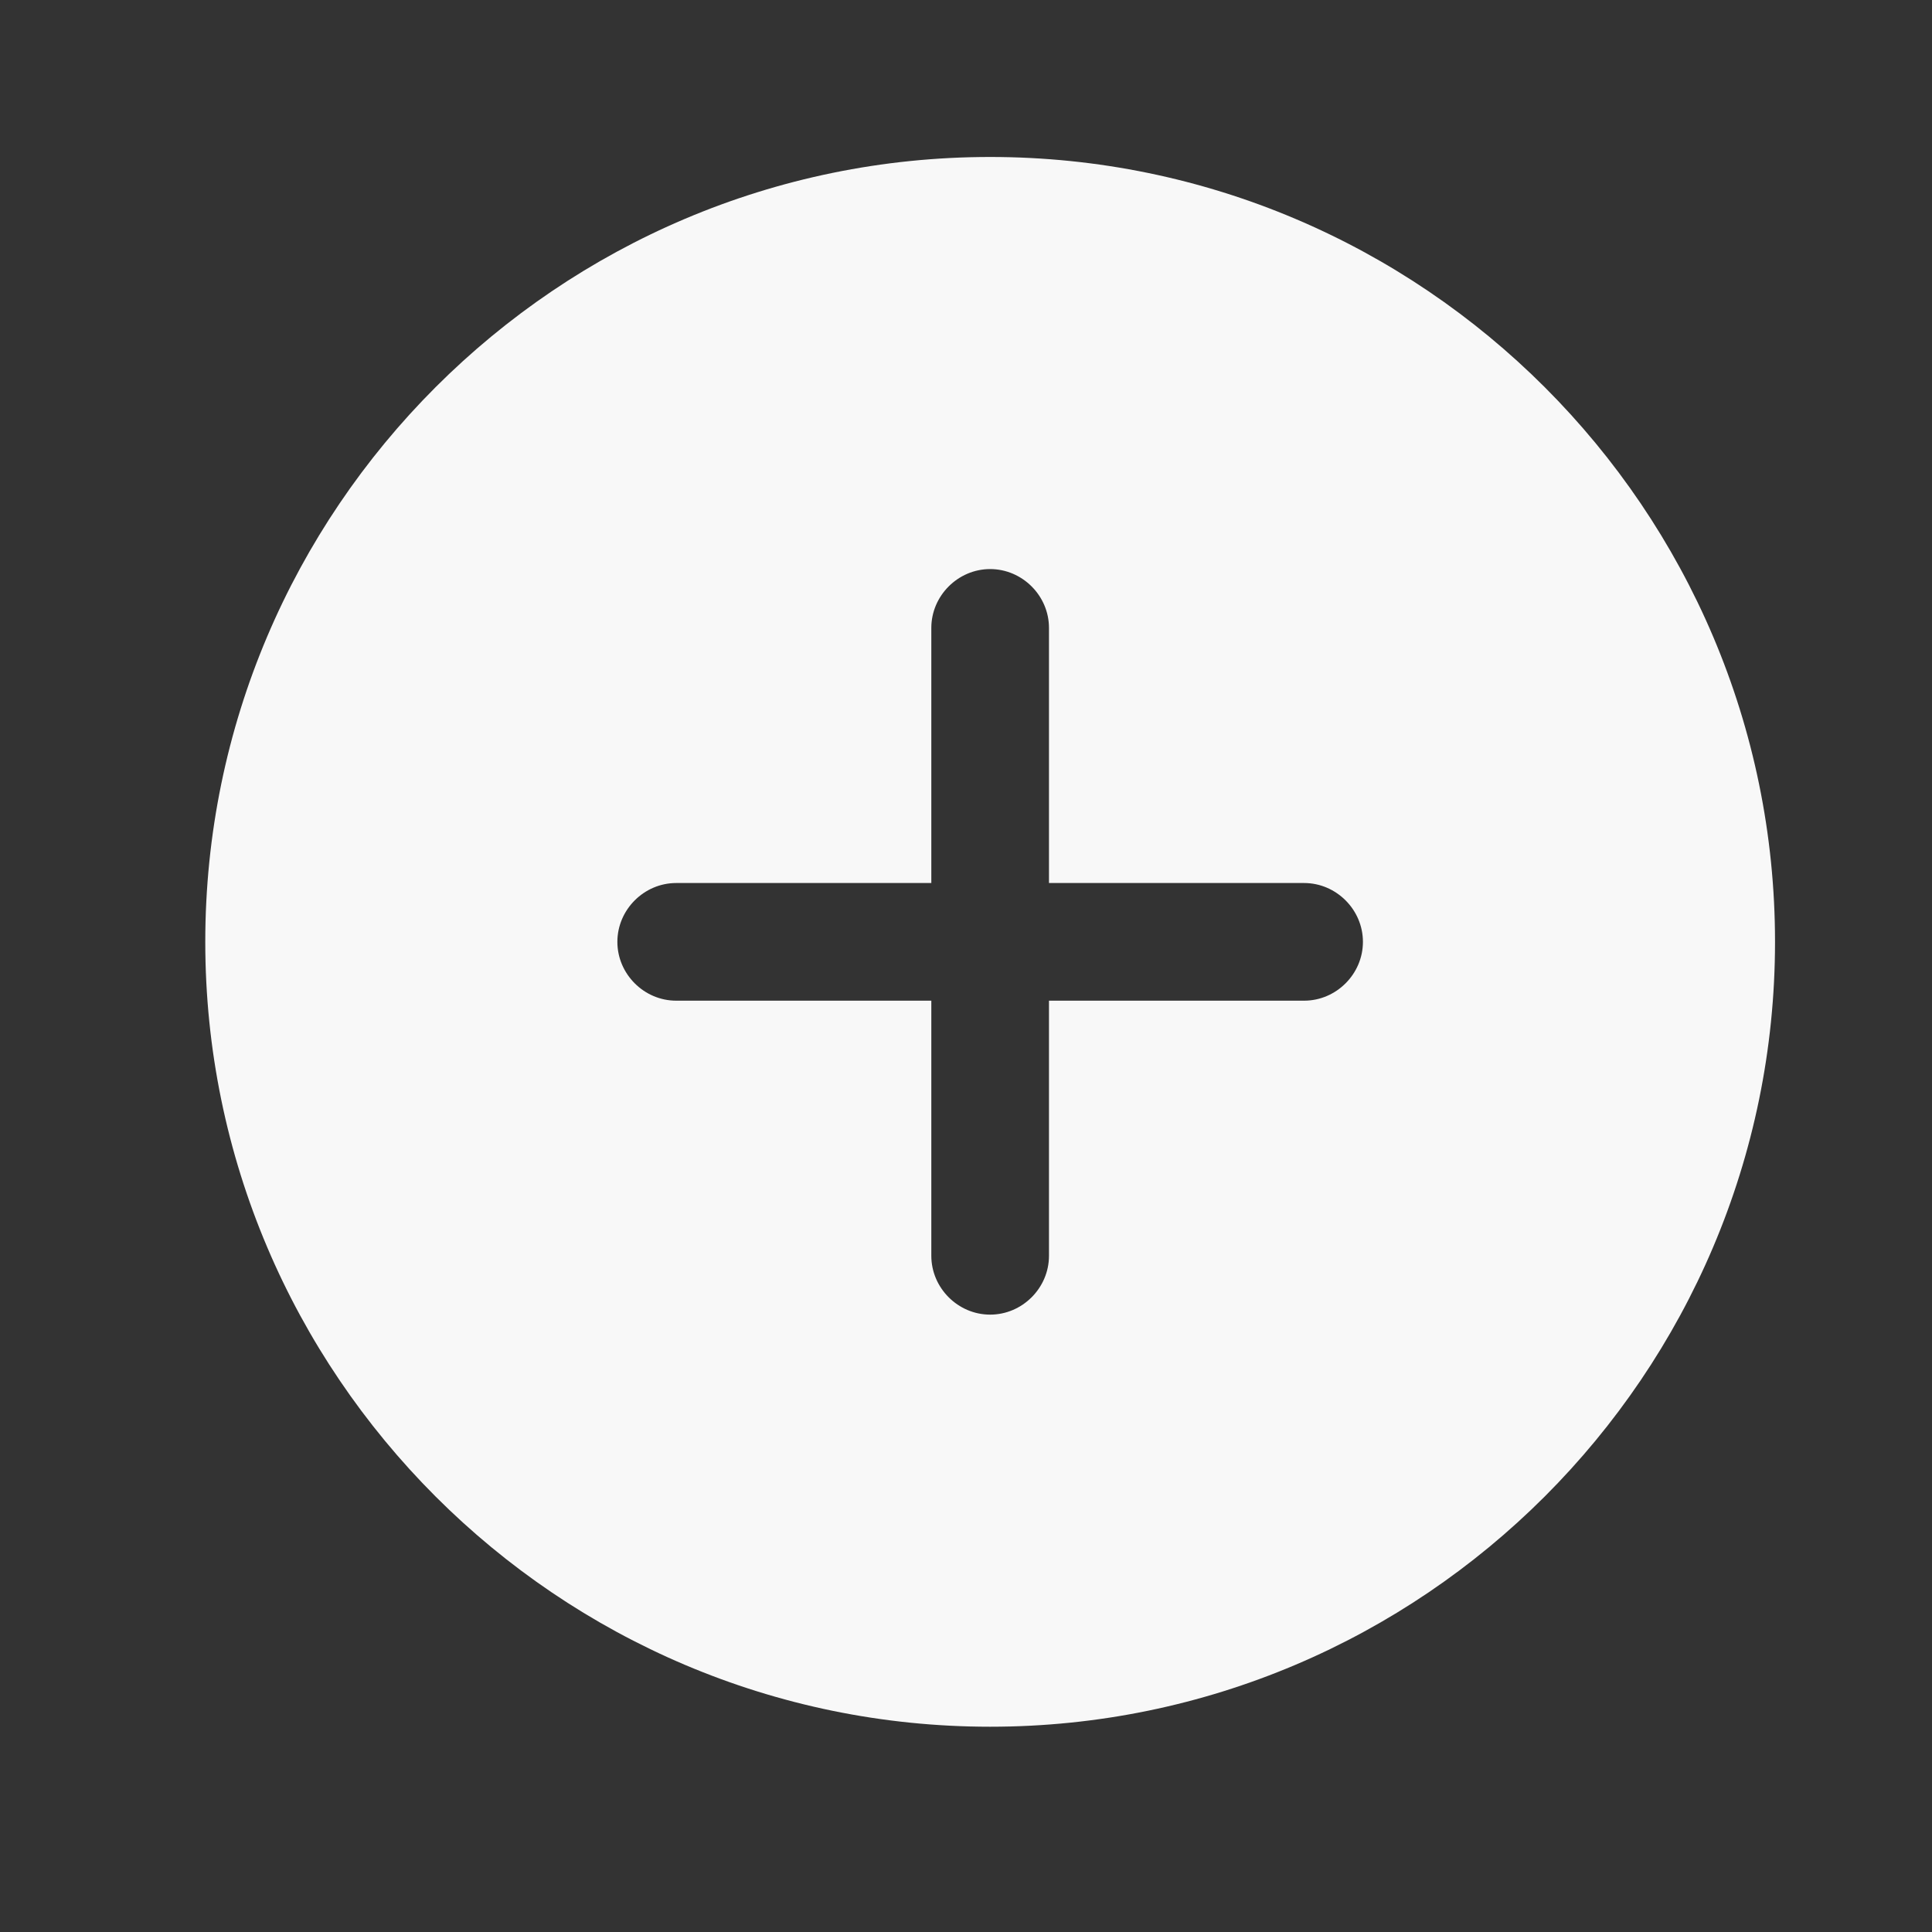 <svg width="20" height="20" viewBox="0 0 20 20" fill="none" xmlns="http://www.w3.org/2000/svg">
<rect x="0" y="0" width="20" height="20" fill="#333333" stroke="none"/>
<path d="M10.25 1.625C5.773 1.625 2.125 5.273 2.125 9.75C2.125 14.227 5.773 17.875 10.25 17.875C14.727 17.875 18.375 14.227 18.375 9.75C18.375 5.273 14.727 1.625 10.25 1.625ZM13.5 10.359H10.859V13C10.859 13.333 10.583 13.609 10.25 13.609C9.917 13.609 9.641 13.333 9.641 13V10.359H7C6.667 10.359 6.391 10.083 6.391 9.75C6.391 9.417 6.667 9.141 7 9.141H9.641V6.5C9.641 6.167 9.917 5.891 10.25 5.891C10.583 5.891 10.859 6.167 10.859 6.5V9.141H13.5C13.833 9.141 14.109 9.417 14.109 9.75C14.109 10.083 13.833 10.359 13.5 10.359Z" fill="#F8F8F8"/>
</svg>
